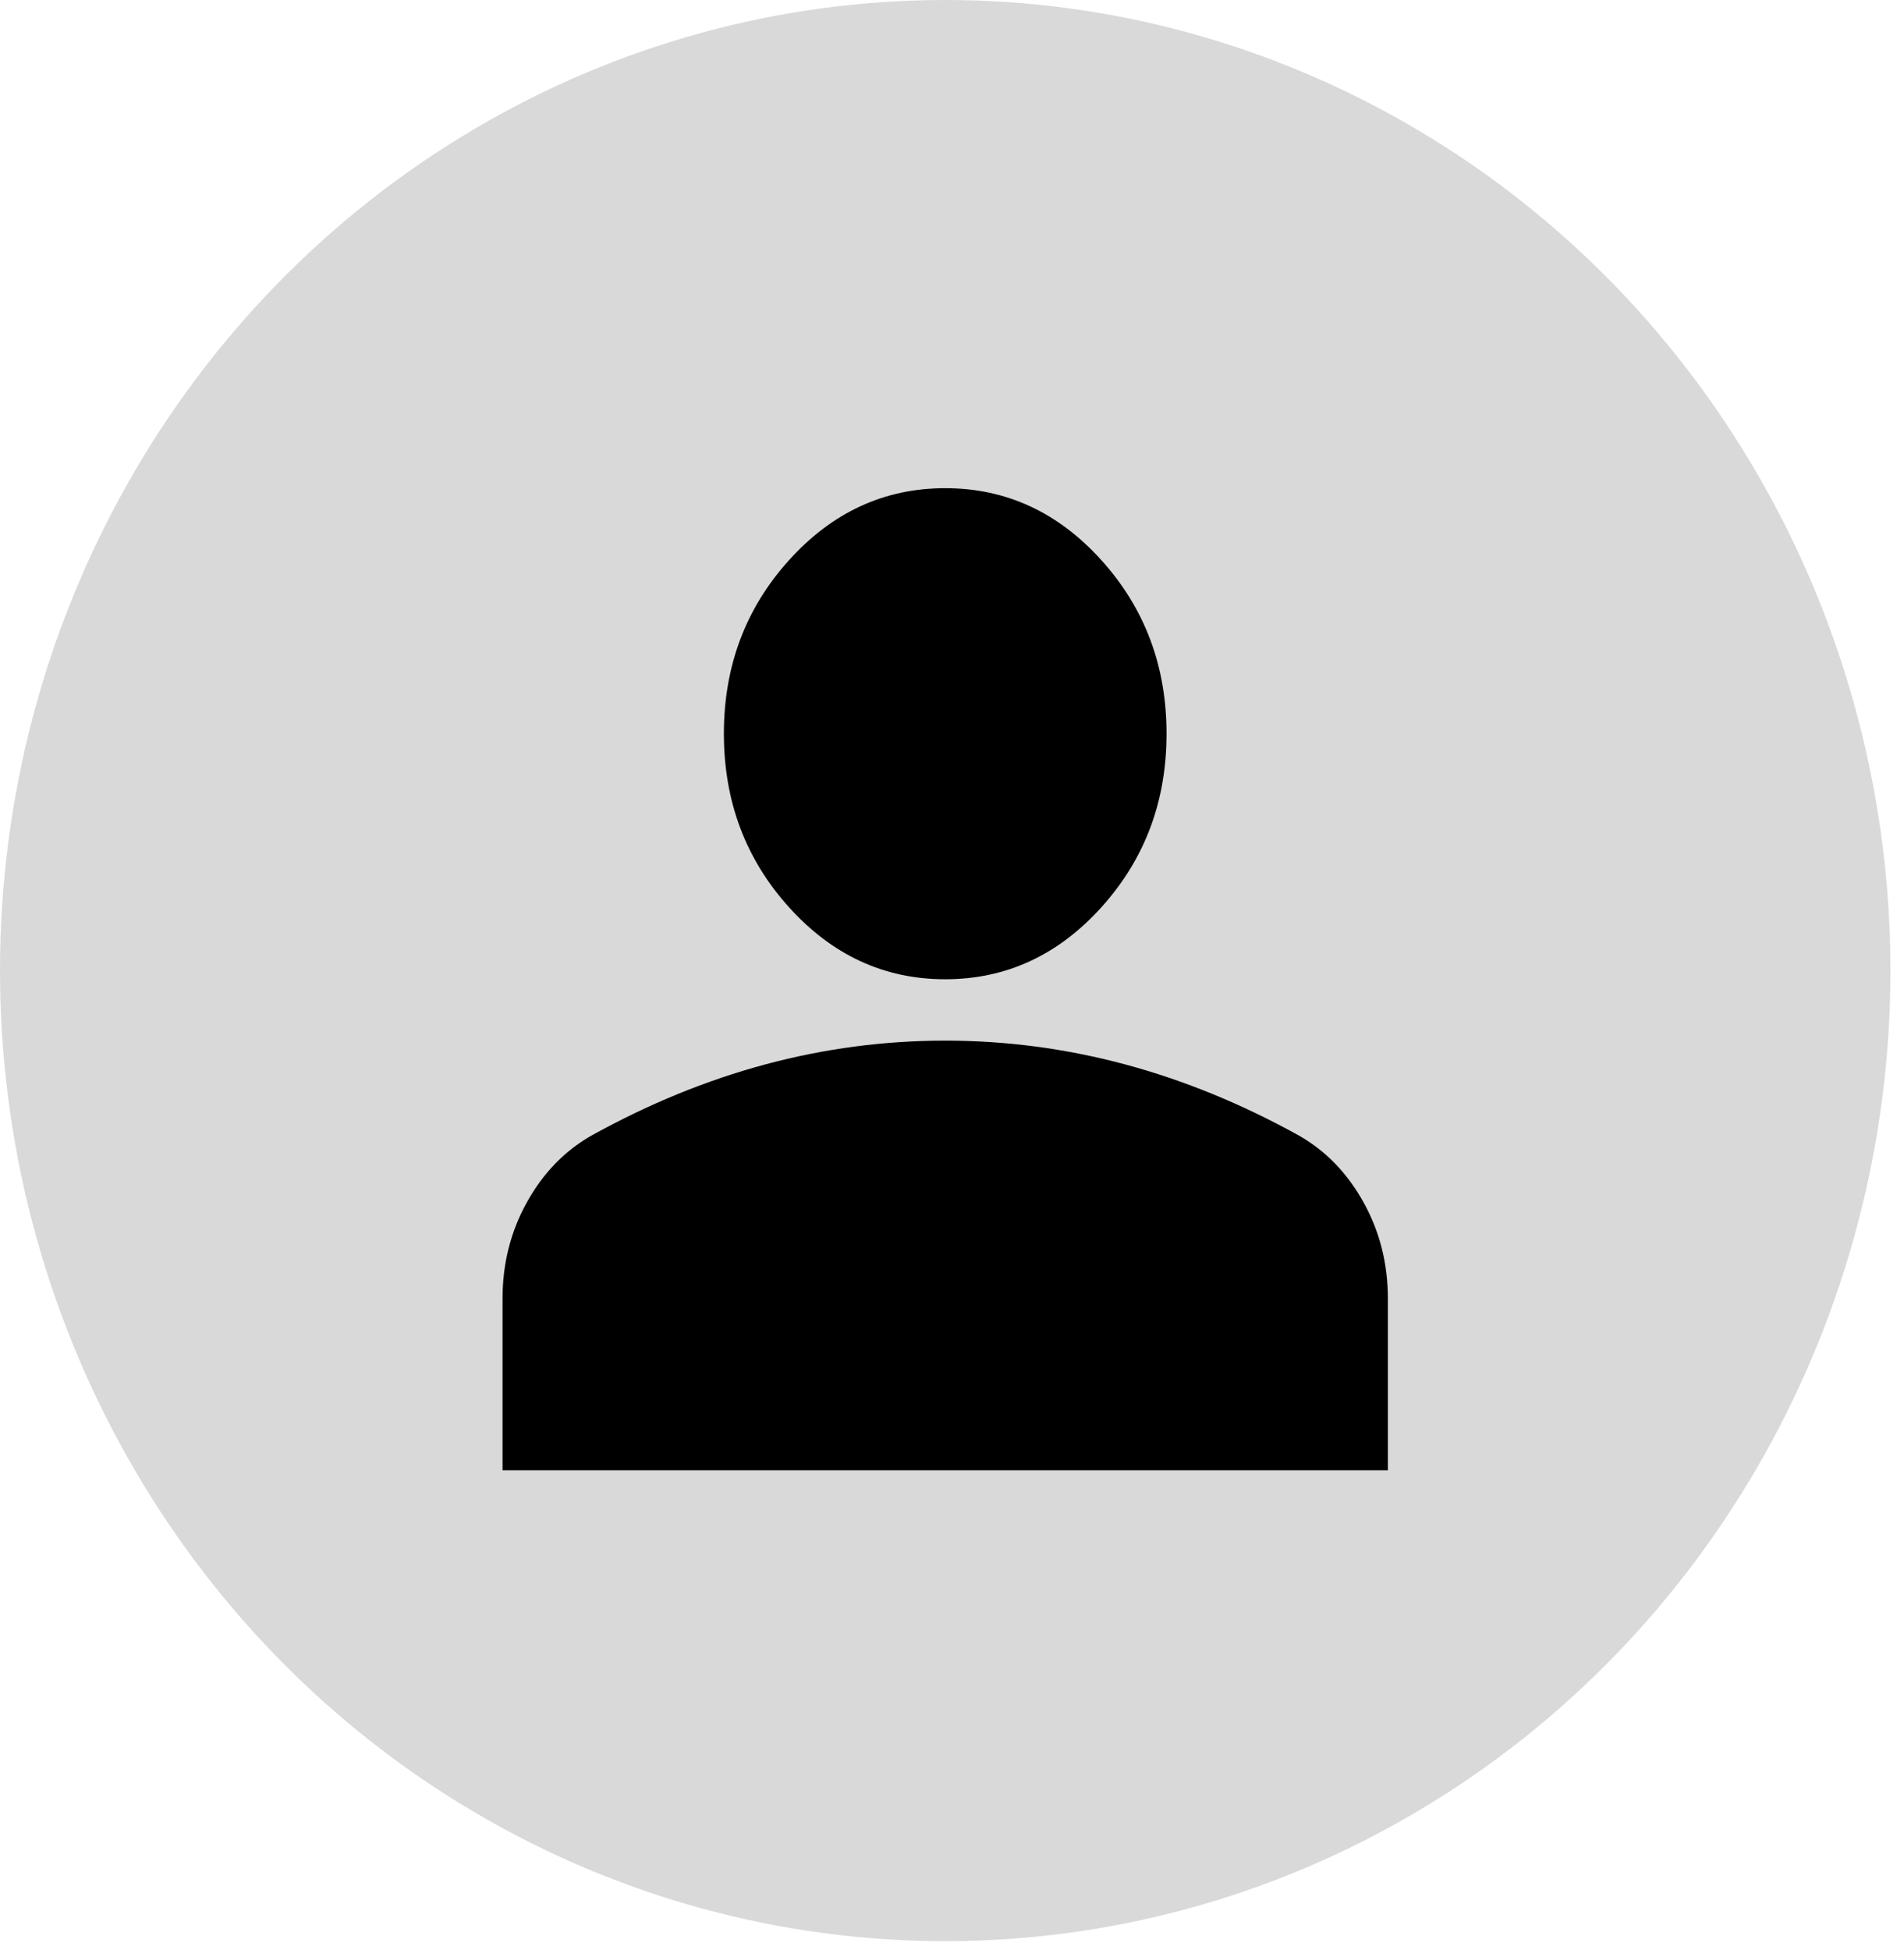 <svg width="84" height="86" viewBox="0 0 84 86" fill="none" xmlns="http://www.w3.org/2000/svg">
<ellipse cx="41.701" cy="42.813" rx="41.701" ry="42.813" fill="#D9D9D9"/>
<path d="M41.7 43.196C39.015 43.196 36.716 42.135 34.804 40.014C32.892 37.893 31.936 35.343 31.936 32.365C31.936 29.386 32.892 26.837 34.804 24.716C36.716 22.595 39.015 21.534 41.7 21.534C44.385 21.534 46.684 22.595 48.596 24.716C50.509 26.837 51.465 29.386 51.465 32.365C51.465 35.343 50.509 37.893 48.596 40.014C46.684 42.135 44.385 43.196 41.7 43.196ZM22.171 64.857V57.276C22.171 55.741 22.527 54.33 23.24 53.043C23.951 51.758 24.897 50.777 26.077 50.1C28.599 48.701 31.163 47.651 33.766 46.951C36.37 46.252 39.015 45.903 41.7 45.903C44.385 45.903 47.03 46.252 49.634 46.951C52.238 47.651 54.801 48.701 57.323 50.1C58.503 50.777 59.449 51.758 60.16 53.043C60.873 54.33 61.229 55.741 61.229 57.276V64.857H22.171Z" fill="black"/>
</svg>
